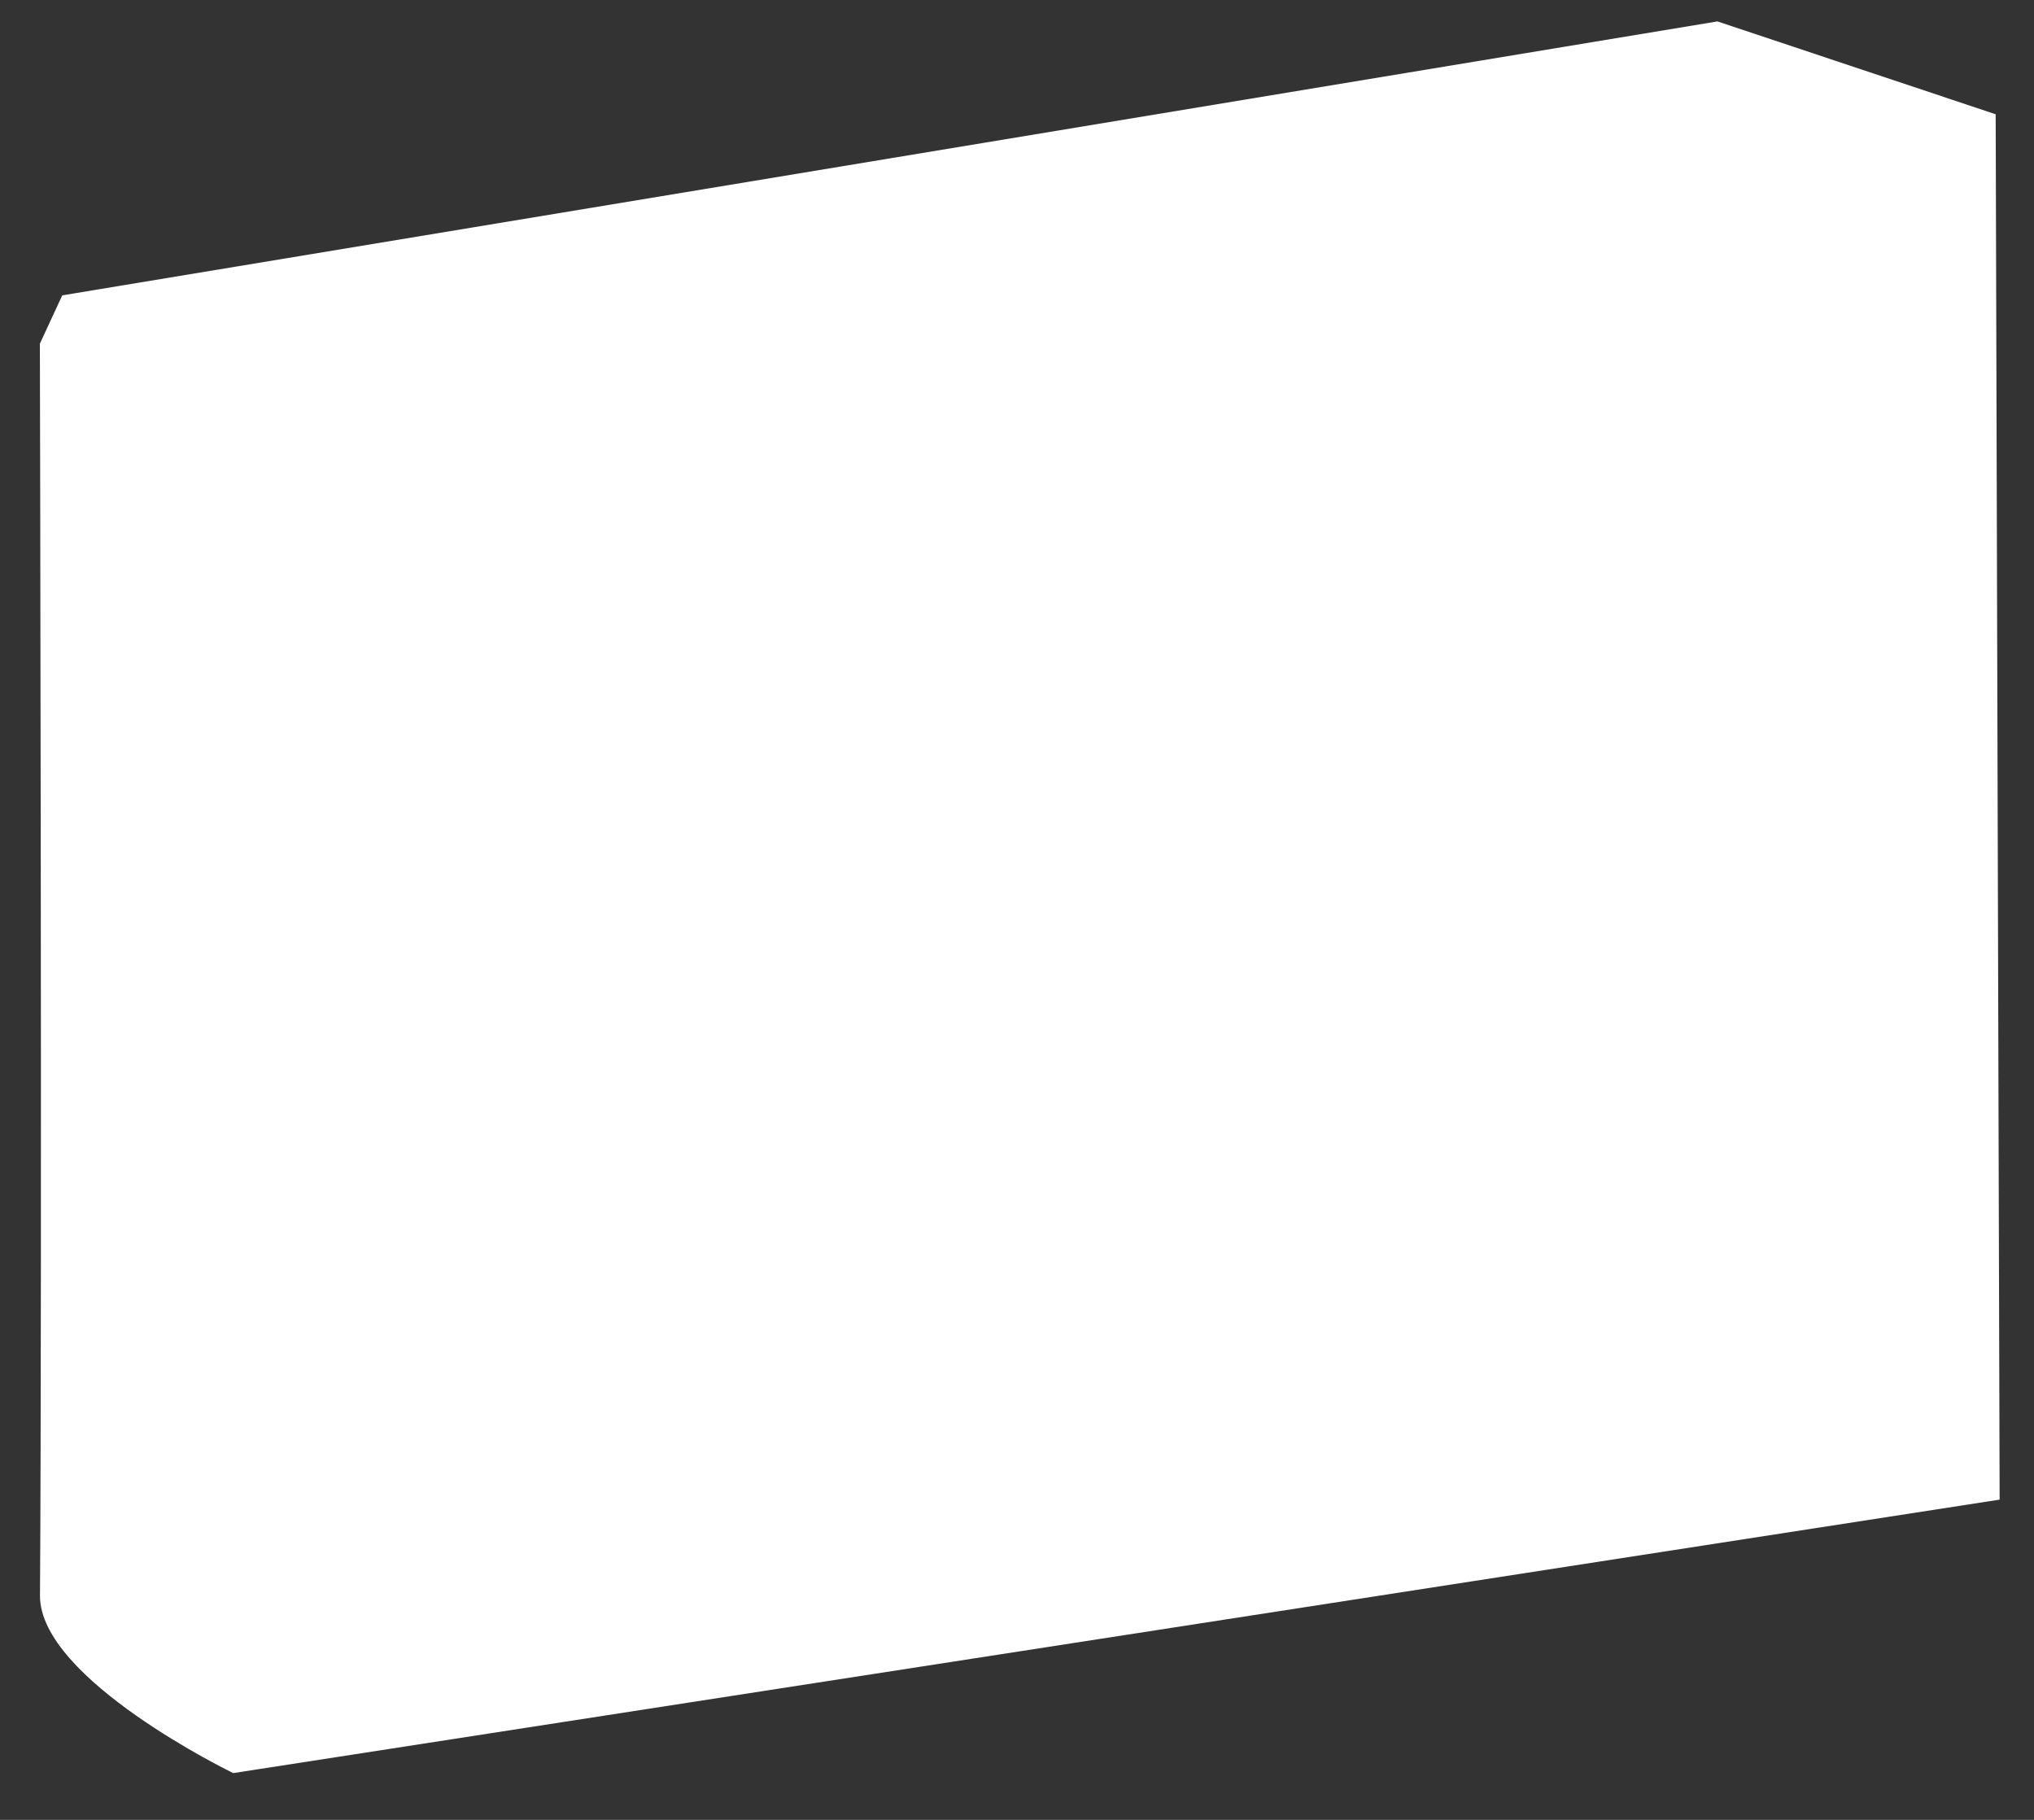 <?xml version="1.0" encoding="UTF-8" standalone="no"?><svg width='38' height='34' viewBox='0 0 38 34' fill='none' xmlns='http://www.w3.org/2000/svg'>
<rect x="0" y="0" width="38" height="34" fill="#333333" stroke="none"/>
<path d='M0.745 6.421C0.745 6.421 0.788 23.725 0.747 29.81C0.737 31.375 4.357 33.126 4.357 33.126L37.358 28.017L37.284 2.135L32.086 0.4L1.163 5.518L0.745 6.421Z' fill='white'/>
</svg>
